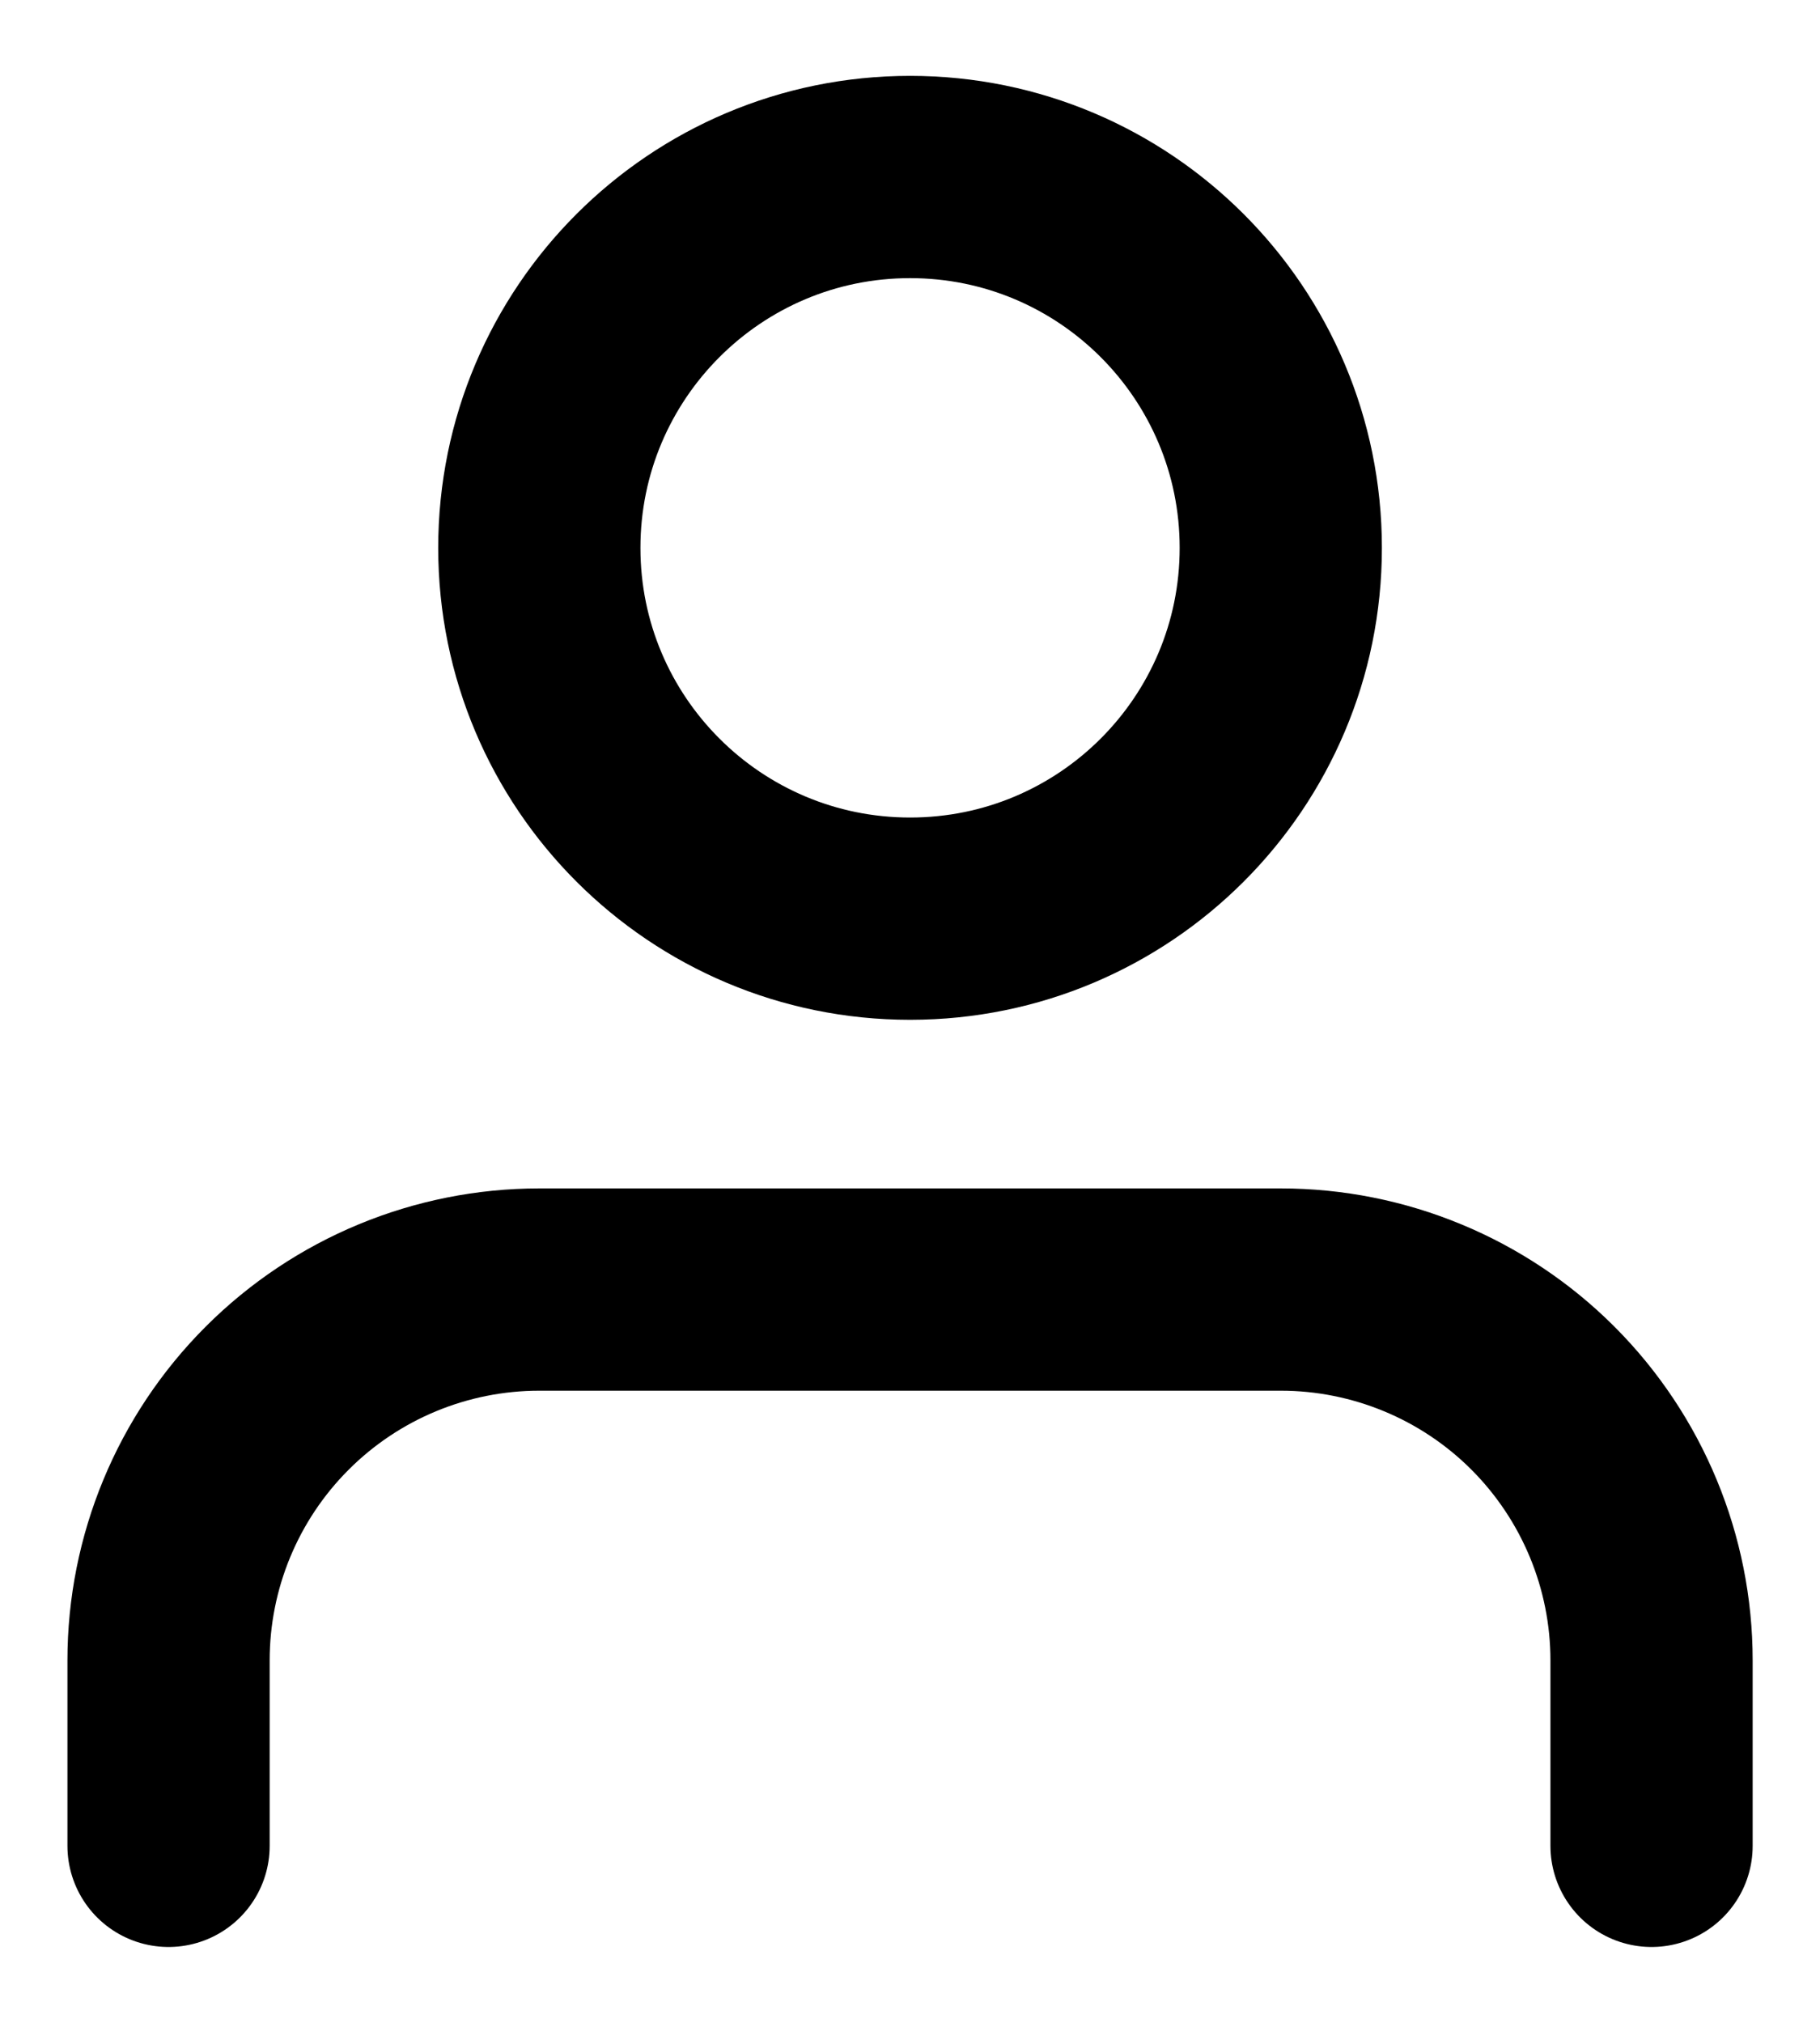 <svg width="18" height="20" viewBox="0 0 18 20" fill="none" xmlns="http://www.w3.org/2000/svg">
<path d="M16.334 18.25V16.417C16.334 15.444 15.947 14.512 15.26 13.824C14.572 13.136 13.639 12.75 12.667 12.75H5.334C4.361 12.75 3.429 13.136 2.741 13.824C2.053 14.512 1.667 15.444 1.667 16.417V18.25" stroke="black" stroke-width="2" stroke-linecap="round" stroke-linejoin="round"/>
<path d="M9.001 9.083C11.026 9.083 12.667 7.442 12.667 5.417C12.667 3.392 11.026 1.75 9.001 1.75C6.976 1.75 5.334 3.392 5.334 5.417C5.334 7.442 6.976 9.083 9.001 9.083Z" stroke="black" stroke-width="2" stroke-linecap="round" stroke-linejoin="round"/>
</svg>
